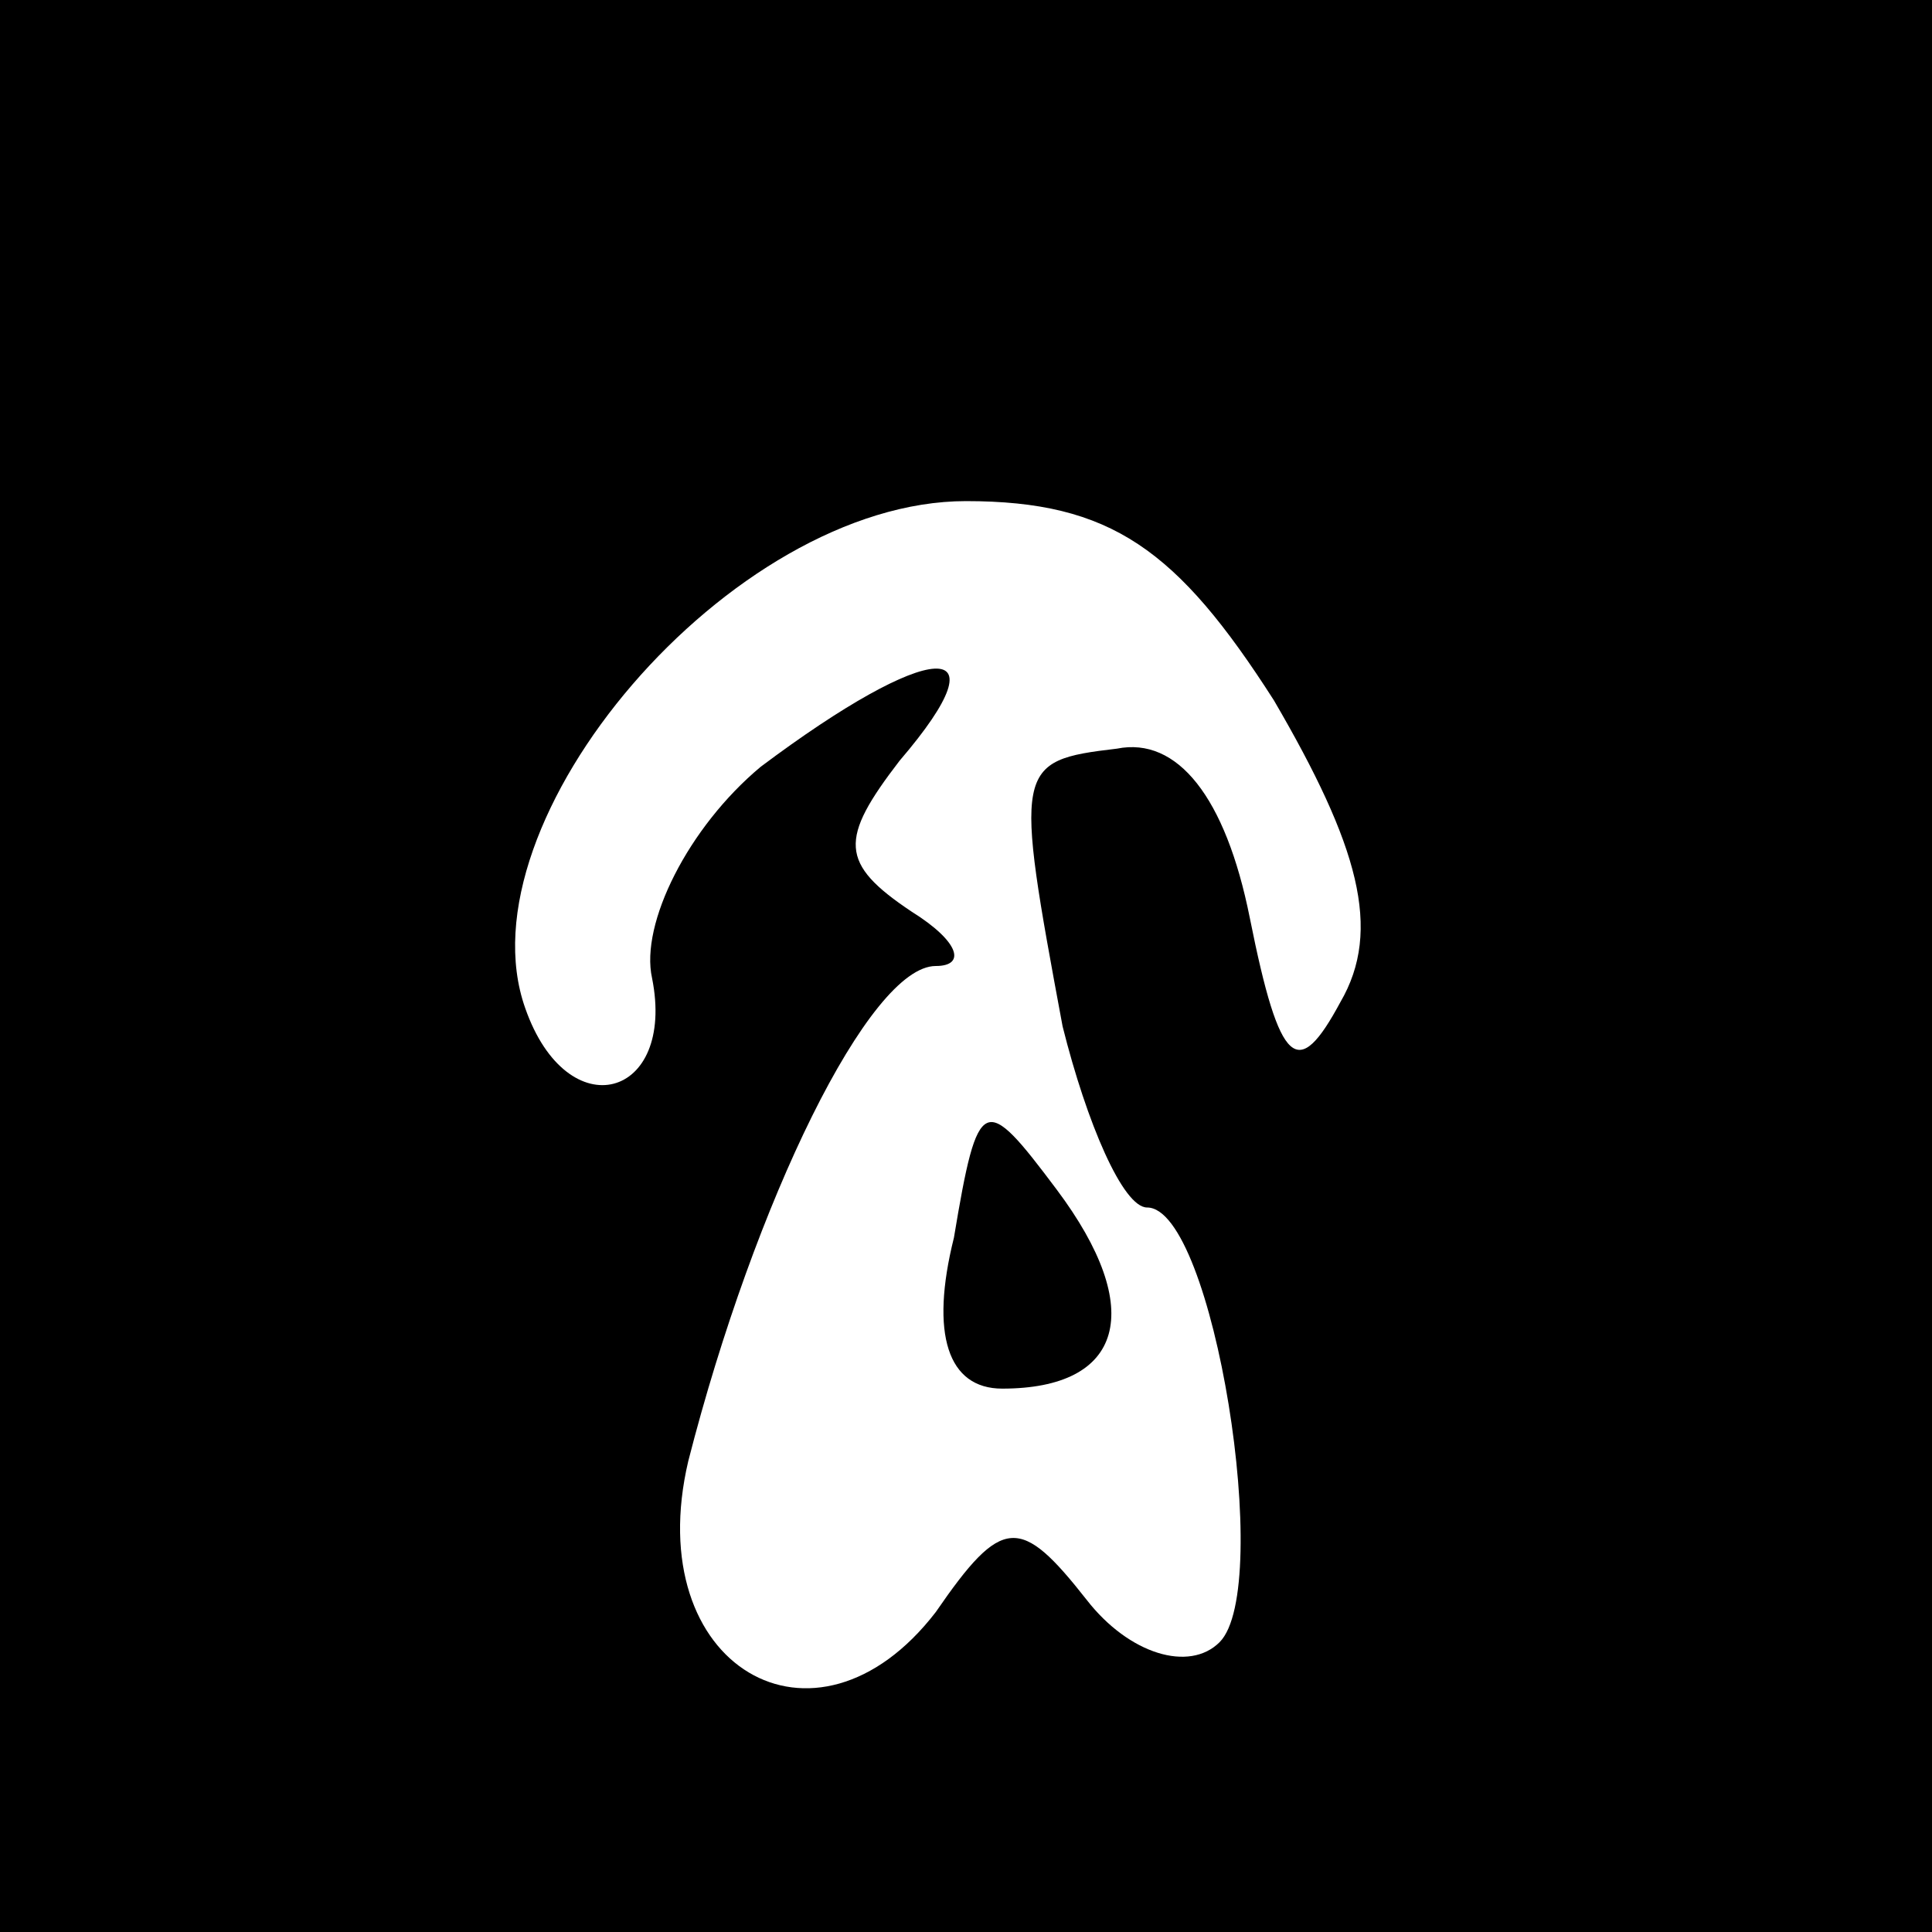 <?xml version="1.0" standalone="no"?>
<!DOCTYPE svg PUBLIC "-//W3C//DTD SVG 20010904//EN"
 "http://www.w3.org/TR/2001/REC-SVG-20010904/DTD/svg10.dtd">
<svg version="1.0" xmlns="http://www.w3.org/2000/svg"
 width="32pt" height="32pt" viewBox="0 0 32 32"
 preserveAspectRatio="xMidYMid meet">
<rect x="0" y="0" width="32" height="32" fill="#808080" stroke="none"/>
<g transform="translate(0,32) scale(0.1,-0.1)"
fill="#000000" stroke="none">
<path fill="#000000" stroke="none" d="M0 160 l0 -160 160 0 160 0 0 160 0
160 -160 0 -160 0 0 -160z"/>
<path fill="#ffffff" stroke="none" d="M211 204 c14 -24 18 -38 11 -50 -7 -13
-10 -11 -15 14 -4 20 -12 30 -22 28 -17 -2 -17 -3 -9 -46 4 -16 10 -30 14 -30
11 0 21 -63 12 -72 -5 -5 -15 -2 -22 7 -11 14 -14 14 -25 -2 -20 -26 -49 -9
-41 25 11 43 30 82 41 82 5 0 4 4 -4 9 -12 8 -12 12 -2 25 18 21 5 20 -23 -1
-12 -10 -20 -26 -18 -35 4 -20 -14 -25 -21 -5 -11 31 34 84 73 84 24 0 35 -8
51 -33z"/>
<path fill="#000000" stroke="none" d="M158 115 c-4 -16 -1 -25 8 -25 20 0 24
13 9 33 -12 16 -13 16 -17 -8z"/>
</g>
</svg>
